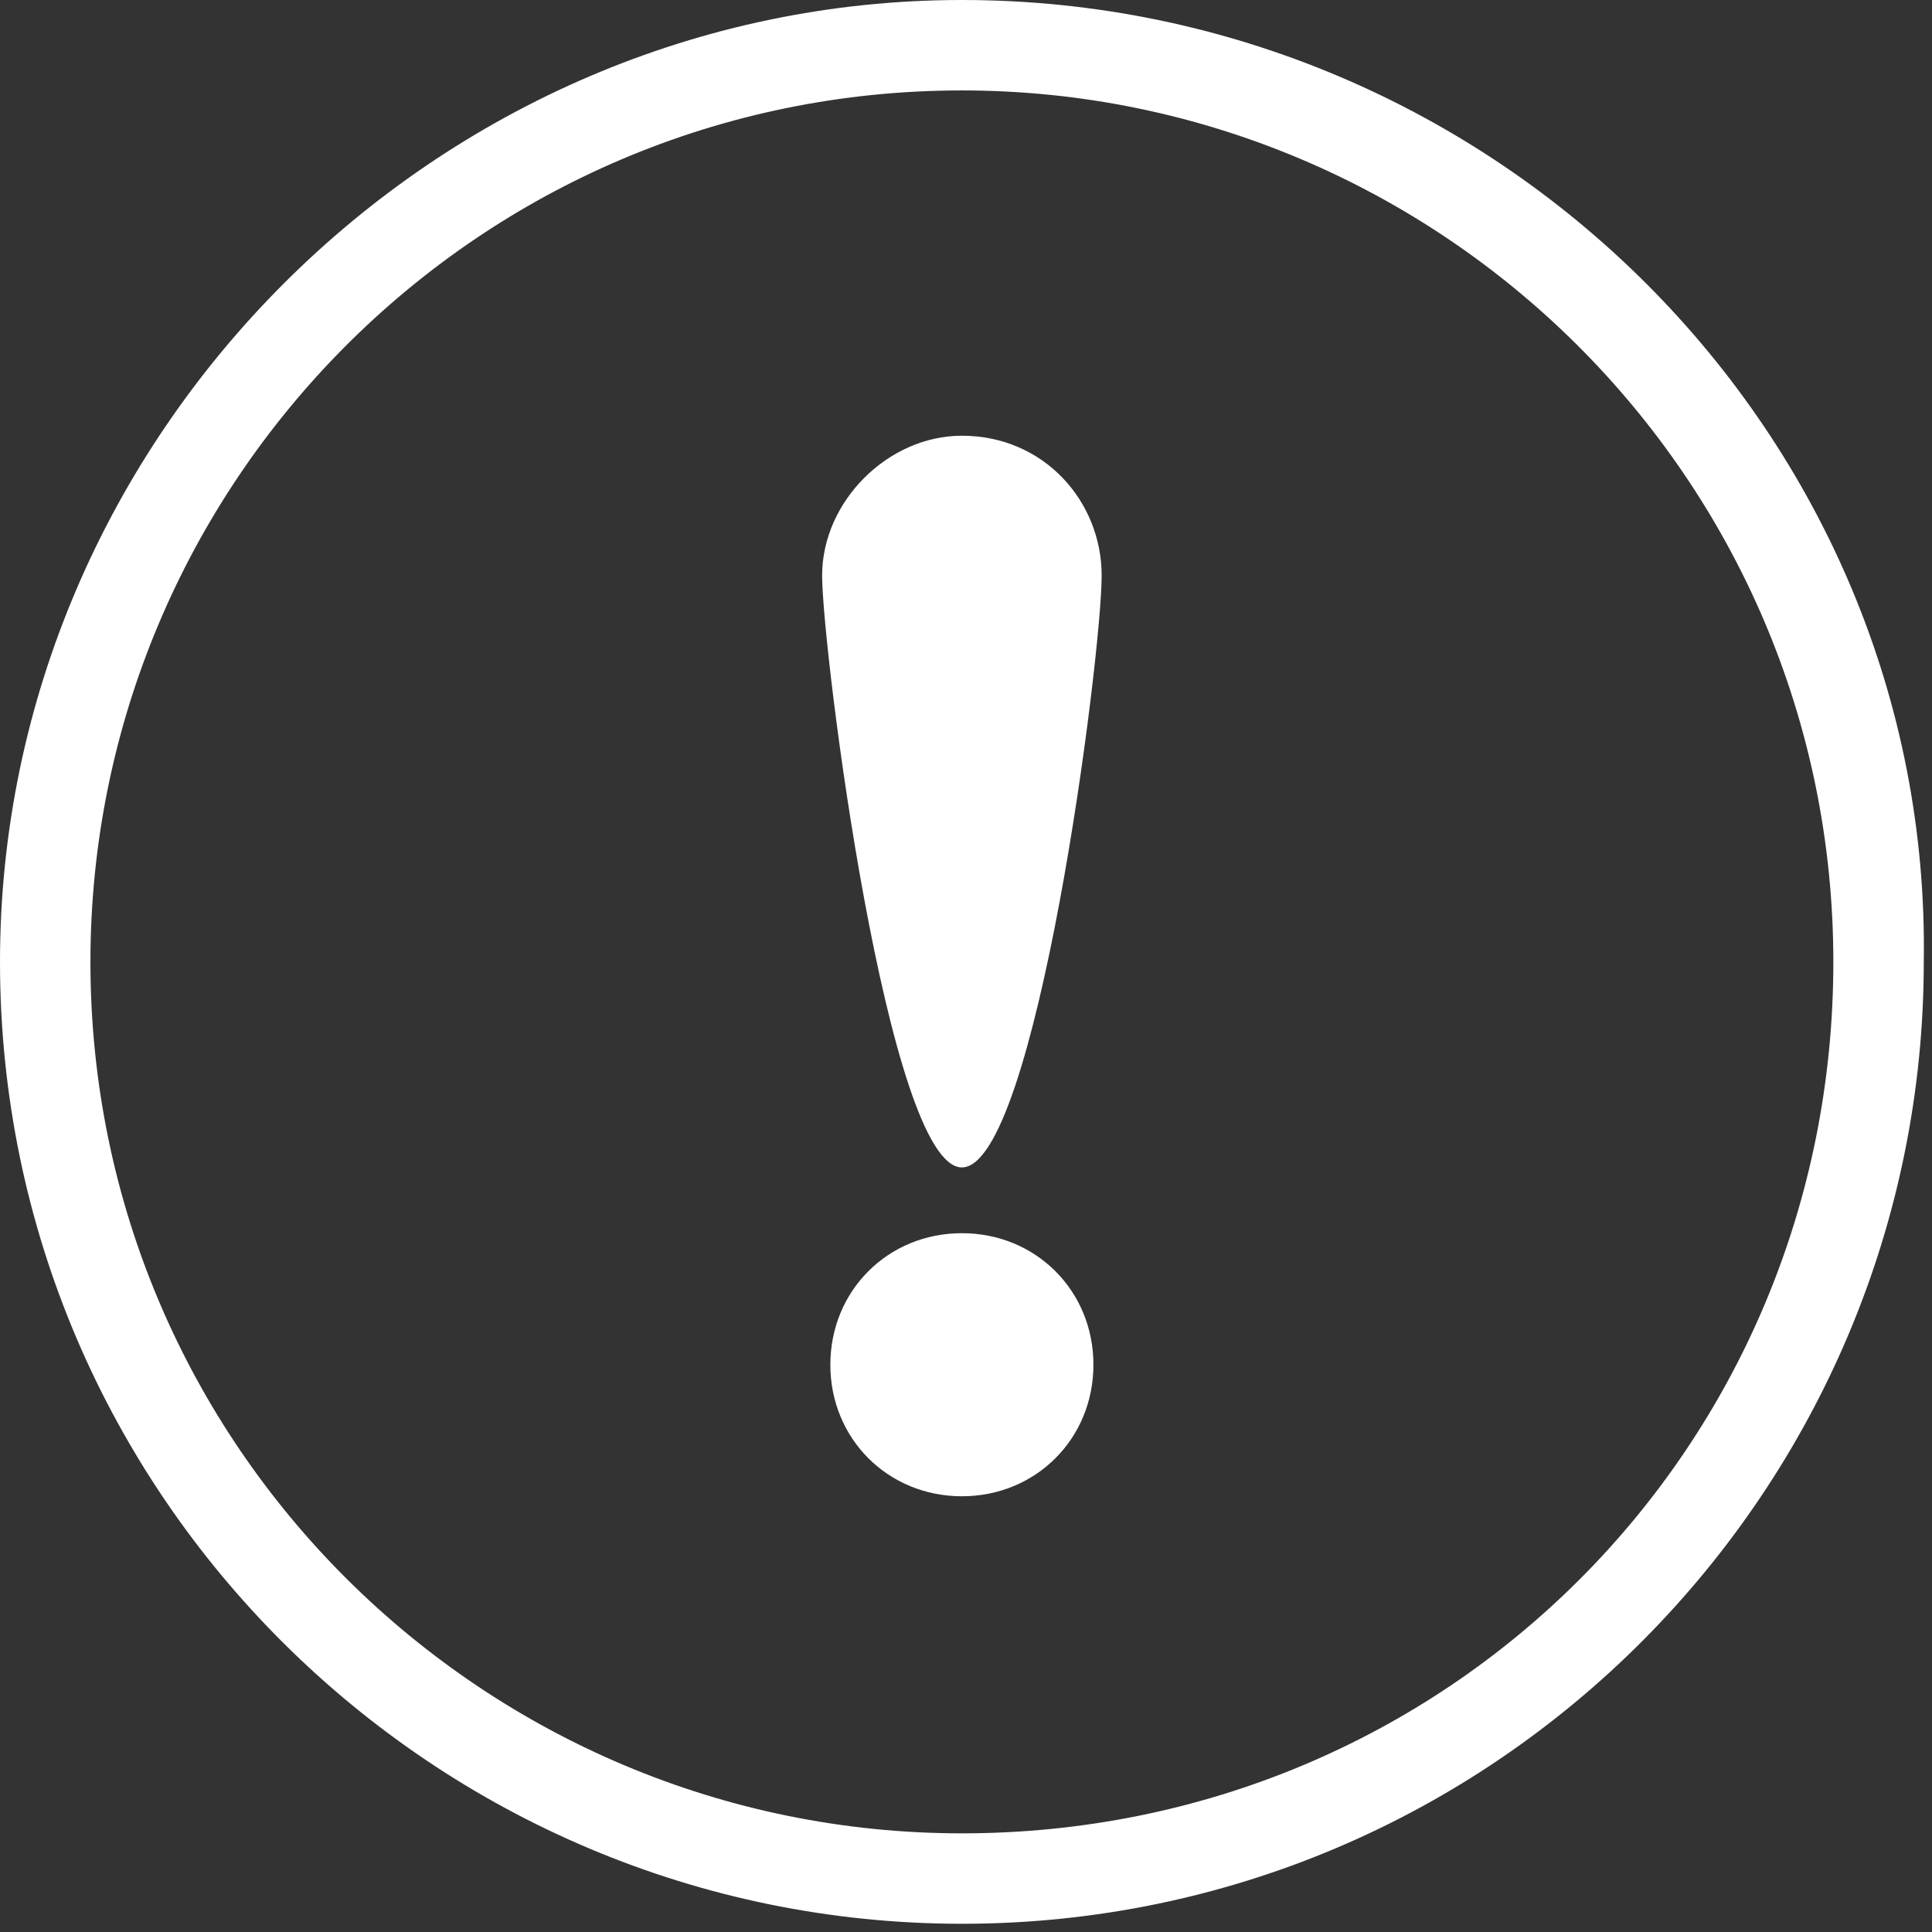 <?xml version="1.0" encoding="utf-8"?>
<!-- Generator: Adobe Illustrator 17.1.0, SVG Export Plug-In . SVG Version: 6.00 Build 0)  -->
<!DOCTYPE svg PUBLIC "-//W3C//DTD SVG 1.1//EN" "http://www.w3.org/Graphics/SVG/1.1/DTD/svg11.dtd">
<svg version="1.1" id="Layer_1" xmlns="http://www.w3.org/2000/svg" xmlns:xlink="http://www.w3.org/1999/xlink" x="0px" y="0px"
	 viewBox="0 0 23.5 23.5" enable-background="new 0 0 23.5 23.5" xml:space="preserve">
<rect x="0" y="0" width="23.5" height="23.5" fill="#333333" stroke="none"/>
<g>
	<path fill-rule="evenodd" clip-rule="evenodd" fill="#FFFFFF" d="M11.7,0C5.3,0,0,5.3,0,11.7c0,6.5,5.3,11.7,11.7,11.7
		c6.5,0,11.7-5.3,11.7-11.7C23.5,5.3,18.2,0,11.7,0z M11.7,22.3c-5.8,0-10.6-4.7-10.6-10.6c0-5.8,4.7-10.6,10.6-10.6
		c5.8,0,10.6,4.7,10.6,10.6C22.3,17.6,17.6,22.3,11.7,22.3z"/>
	<path fill-rule="evenodd" clip-rule="evenodd" fill="#FFFFFF" d="M11.7,5.3C10.8,5.3,10,6.1,10,7c0,0.9,0.8,7.2,1.7,7.2
		c0.9,0,1.7-6.2,1.7-7.2C13.4,6.1,12.7,5.3,11.7,5.3z"/>
	<path fill-rule="evenodd" clip-rule="evenodd" fill="#FFFFFF" d="M11.7,15c-0.9,0-1.6,0.7-1.6,1.6c0,0.9,0.7,1.6,1.6,1.6
		c0.9,0,1.6-0.7,1.6-1.6C13.3,15.7,12.6,15,11.7,15z"/>
</g>
</svg>
